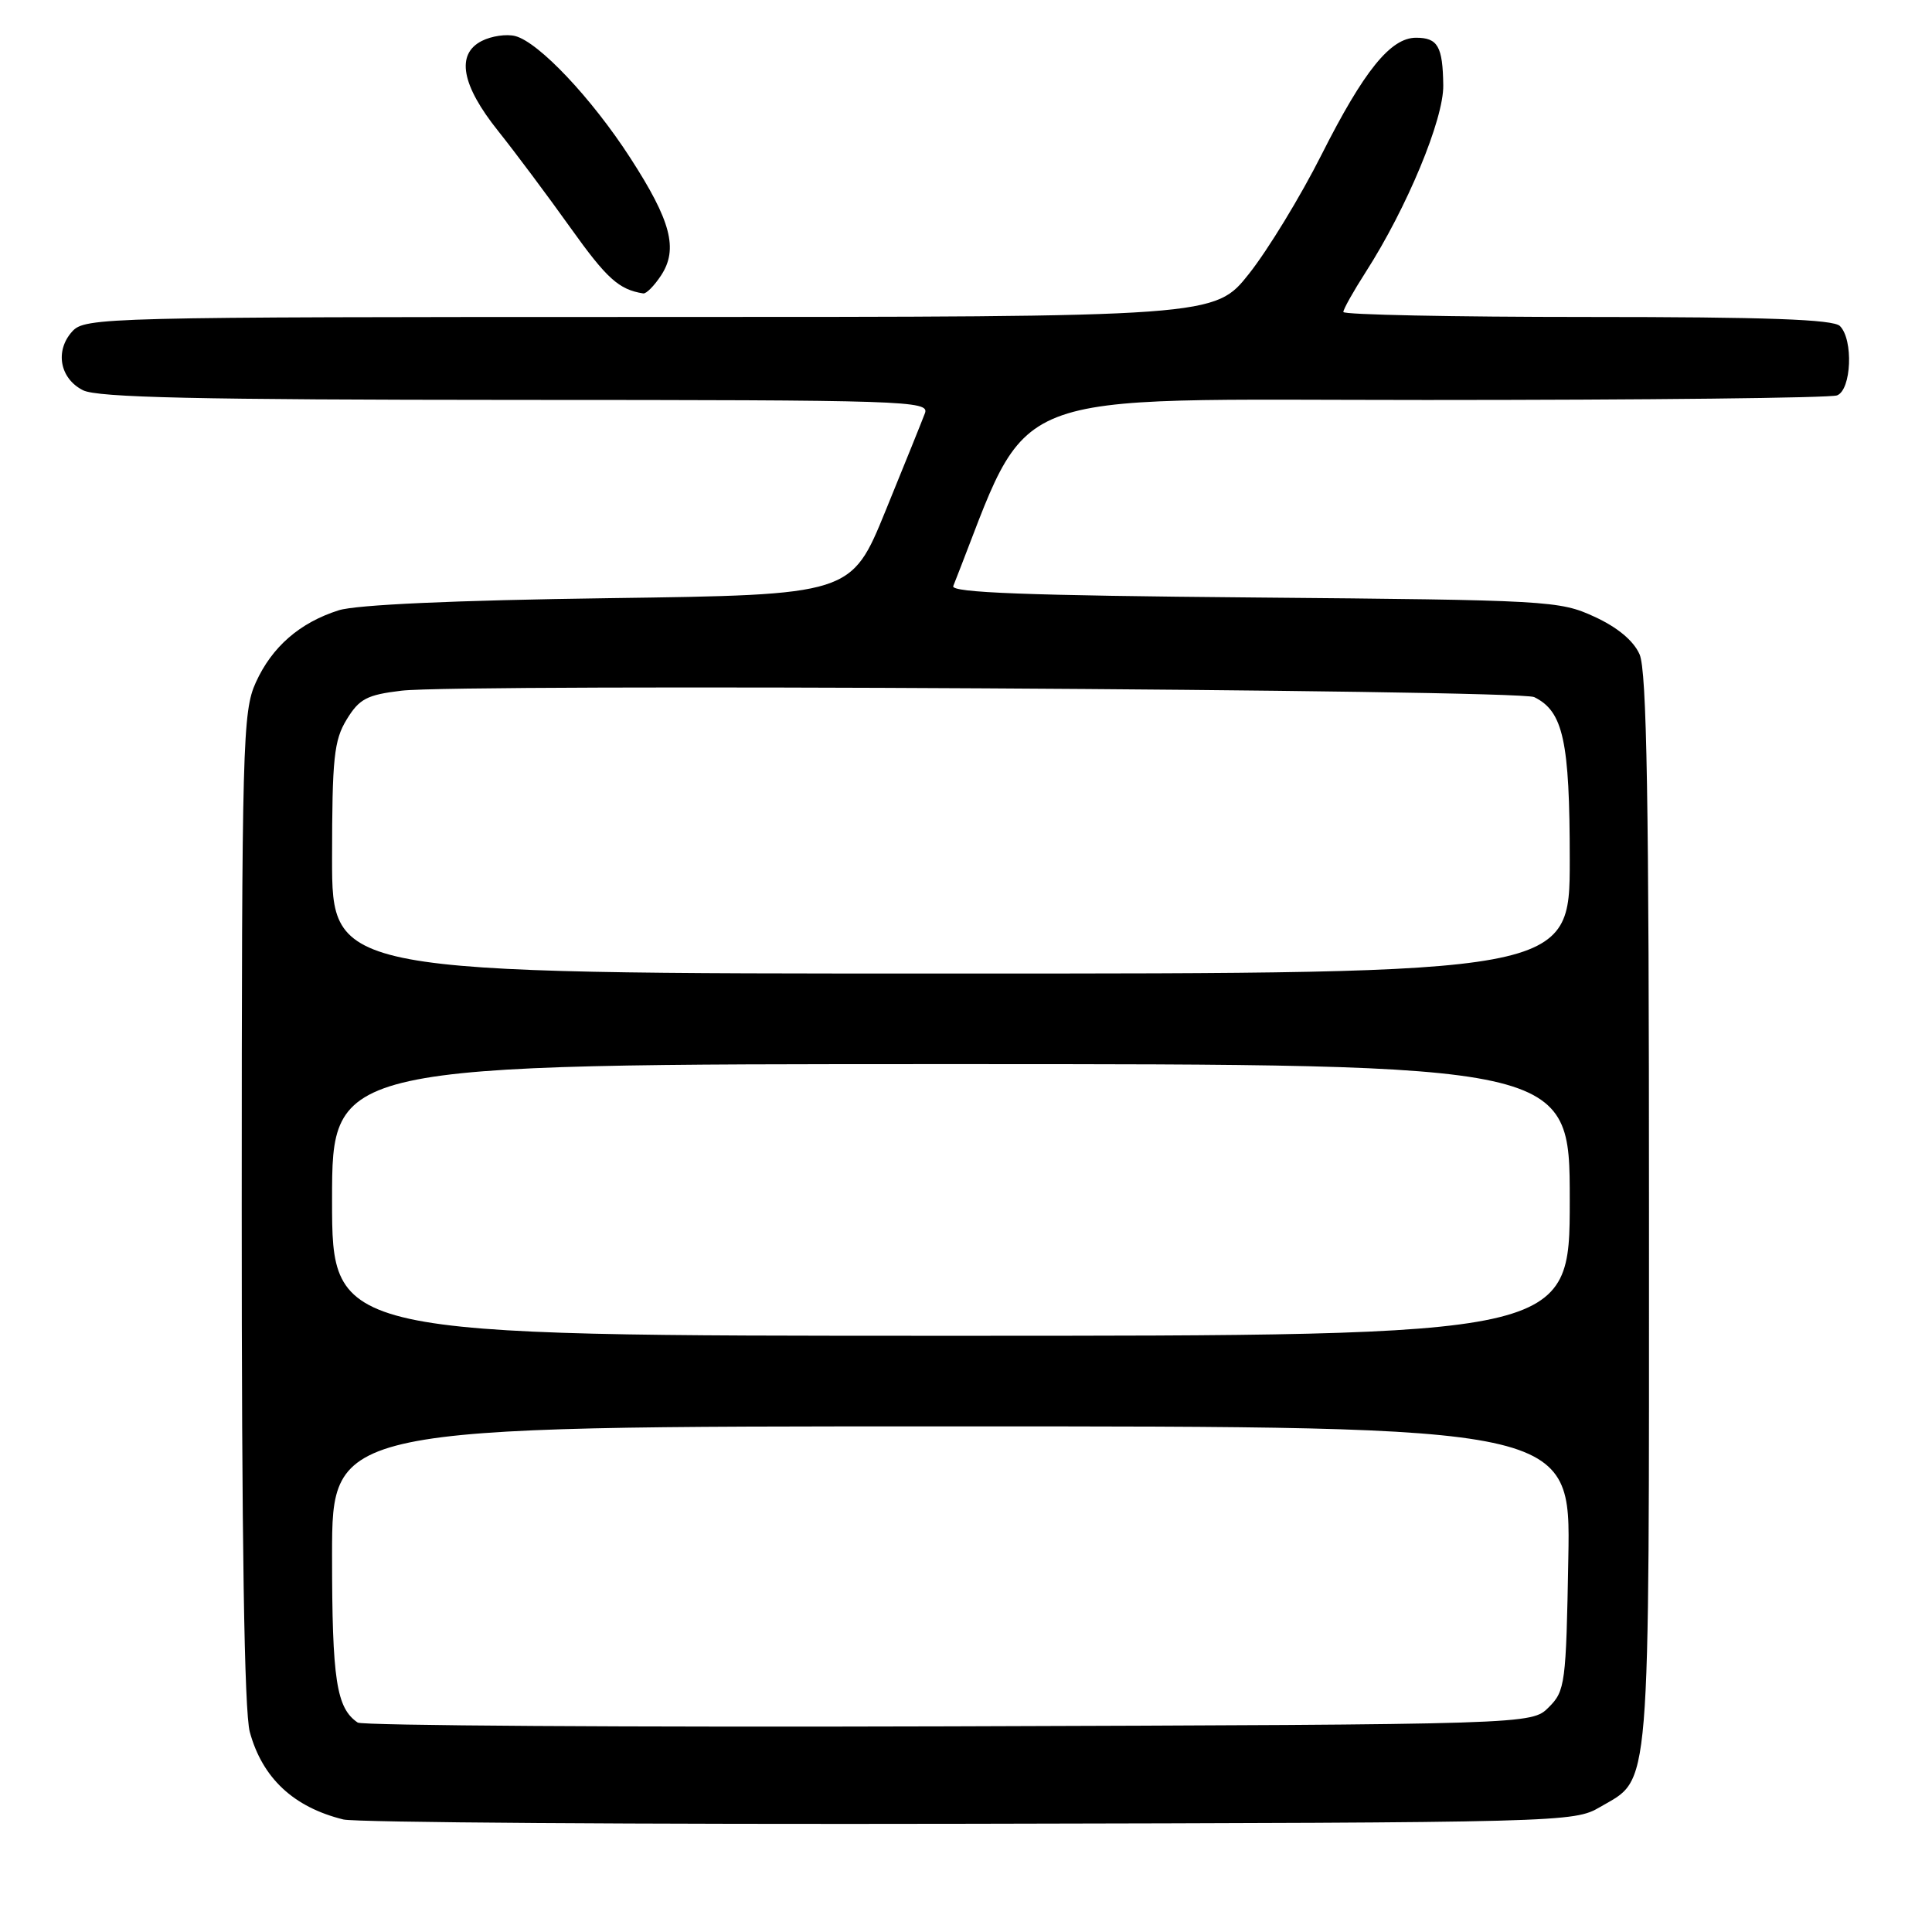 <?xml version="1.0" encoding="UTF-8" standalone="no"?>
<!DOCTYPE svg PUBLIC "-//W3C//DTD SVG 1.1//EN" "http://www.w3.org/Graphics/SVG/1.1/DTD/svg11.dtd" >
<svg xmlns="http://www.w3.org/2000/svg" xmlns:xlink="http://www.w3.org/1999/xlink" version="1.1" viewBox="0 0 256 256">
 <g >
 <path fill="currentColor"
d=" M 212.00 239.45 C 218.80 235.47 218.50 239.09 218.50 160.50 C 218.50 105.99 218.21 88.85 217.25 86.70 C 216.45 84.89 214.31 83.11 211.25 81.71 C 206.66 79.59 205.14 79.51 166.18 79.17 C 136.06 78.91 125.97 78.53 126.31 77.66 C 136.94 50.84 131.45 53.00 189.02 53.00 C 218.07 53.00 242.55 52.73 243.42 52.39 C 245.33 51.66 245.60 45.00 243.80 43.20 C 242.92 42.32 234.09 42.00 210.30 42.00 C 192.53 42.00 178.00 41.70 178.00 41.34 C 178.00 40.97 179.33 38.60 180.96 36.06 C 186.42 27.55 191.31 15.79 191.24 11.30 C 191.17 6.14 190.52 5.00 187.63 5.00 C 184.26 5.00 180.72 9.38 175.11 20.50 C 172.34 26.00 168.02 33.09 165.52 36.25 C 160.97 42.00 160.97 42.00 86.14 42.00 C 13.65 42.00 11.26 42.06 9.57 43.92 C 7.25 46.48 7.92 50.16 11.00 51.71 C 12.92 52.68 26.25 52.97 68.36 52.99 C 120.18 53.00 123.18 53.10 122.56 54.75 C 122.20 55.71 119.86 61.52 117.35 67.66 C 112.80 78.82 112.80 78.82 80.65 79.26 C 60.22 79.54 47.18 80.13 44.87 80.87 C 39.70 82.52 36.04 85.71 33.90 90.42 C 32.15 94.26 32.04 98.39 32.03 160.00 C 32.02 204.22 32.37 226.80 33.10 229.50 C 34.77 235.60 38.89 239.46 45.50 241.09 C 47.15 241.49 84.50 241.75 128.50 241.66 C 207.20 241.50 208.56 241.47 212.00 239.45 Z  M 87.60 36.49 C 89.89 32.99 88.91 29.26 83.52 20.93 C 78.41 13.02 71.40 5.60 68.28 4.78 C 67.12 4.48 65.12 4.77 63.83 5.43 C 60.40 7.18 61.14 11.27 66.01 17.36 C 68.27 20.19 72.58 25.96 75.59 30.18 C 80.40 36.92 82.00 38.37 85.23 38.88 C 85.63 38.95 86.69 37.87 87.60 36.49 Z  M 47.40 228.25 C 44.57 226.33 44.00 222.62 44.00 206.07 C 44.00 189.00 44.00 189.00 126.06 189.00 C 208.13 189.00 208.13 189.00 207.81 206.47 C 207.52 223.11 207.39 224.06 205.22 226.22 C 202.95 228.50 202.95 228.50 125.72 228.75 C 83.25 228.88 48.00 228.65 47.40 228.25 Z  M 44.00 159.00 C 44.00 141.00 44.00 141.00 126.00 141.00 C 208.00 141.00 208.00 141.00 208.00 159.00 C 208.00 177.00 208.00 177.00 126.00 177.00 C 44.00 177.00 44.00 177.00 44.00 159.00 Z  M 44.00 113.75 C 44.01 100.44 44.25 98.10 45.94 95.33 C 47.61 92.60 48.61 92.07 53.19 91.52 C 61.13 90.57 201.22 91.36 203.29 92.37 C 207.14 94.25 208.00 98.19 208.00 113.95 C 208.00 129.00 208.00 129.00 126.00 129.00 C 44.00 129.00 44.00 129.00 44.00 113.75 Z "/>
</g>
</svg>